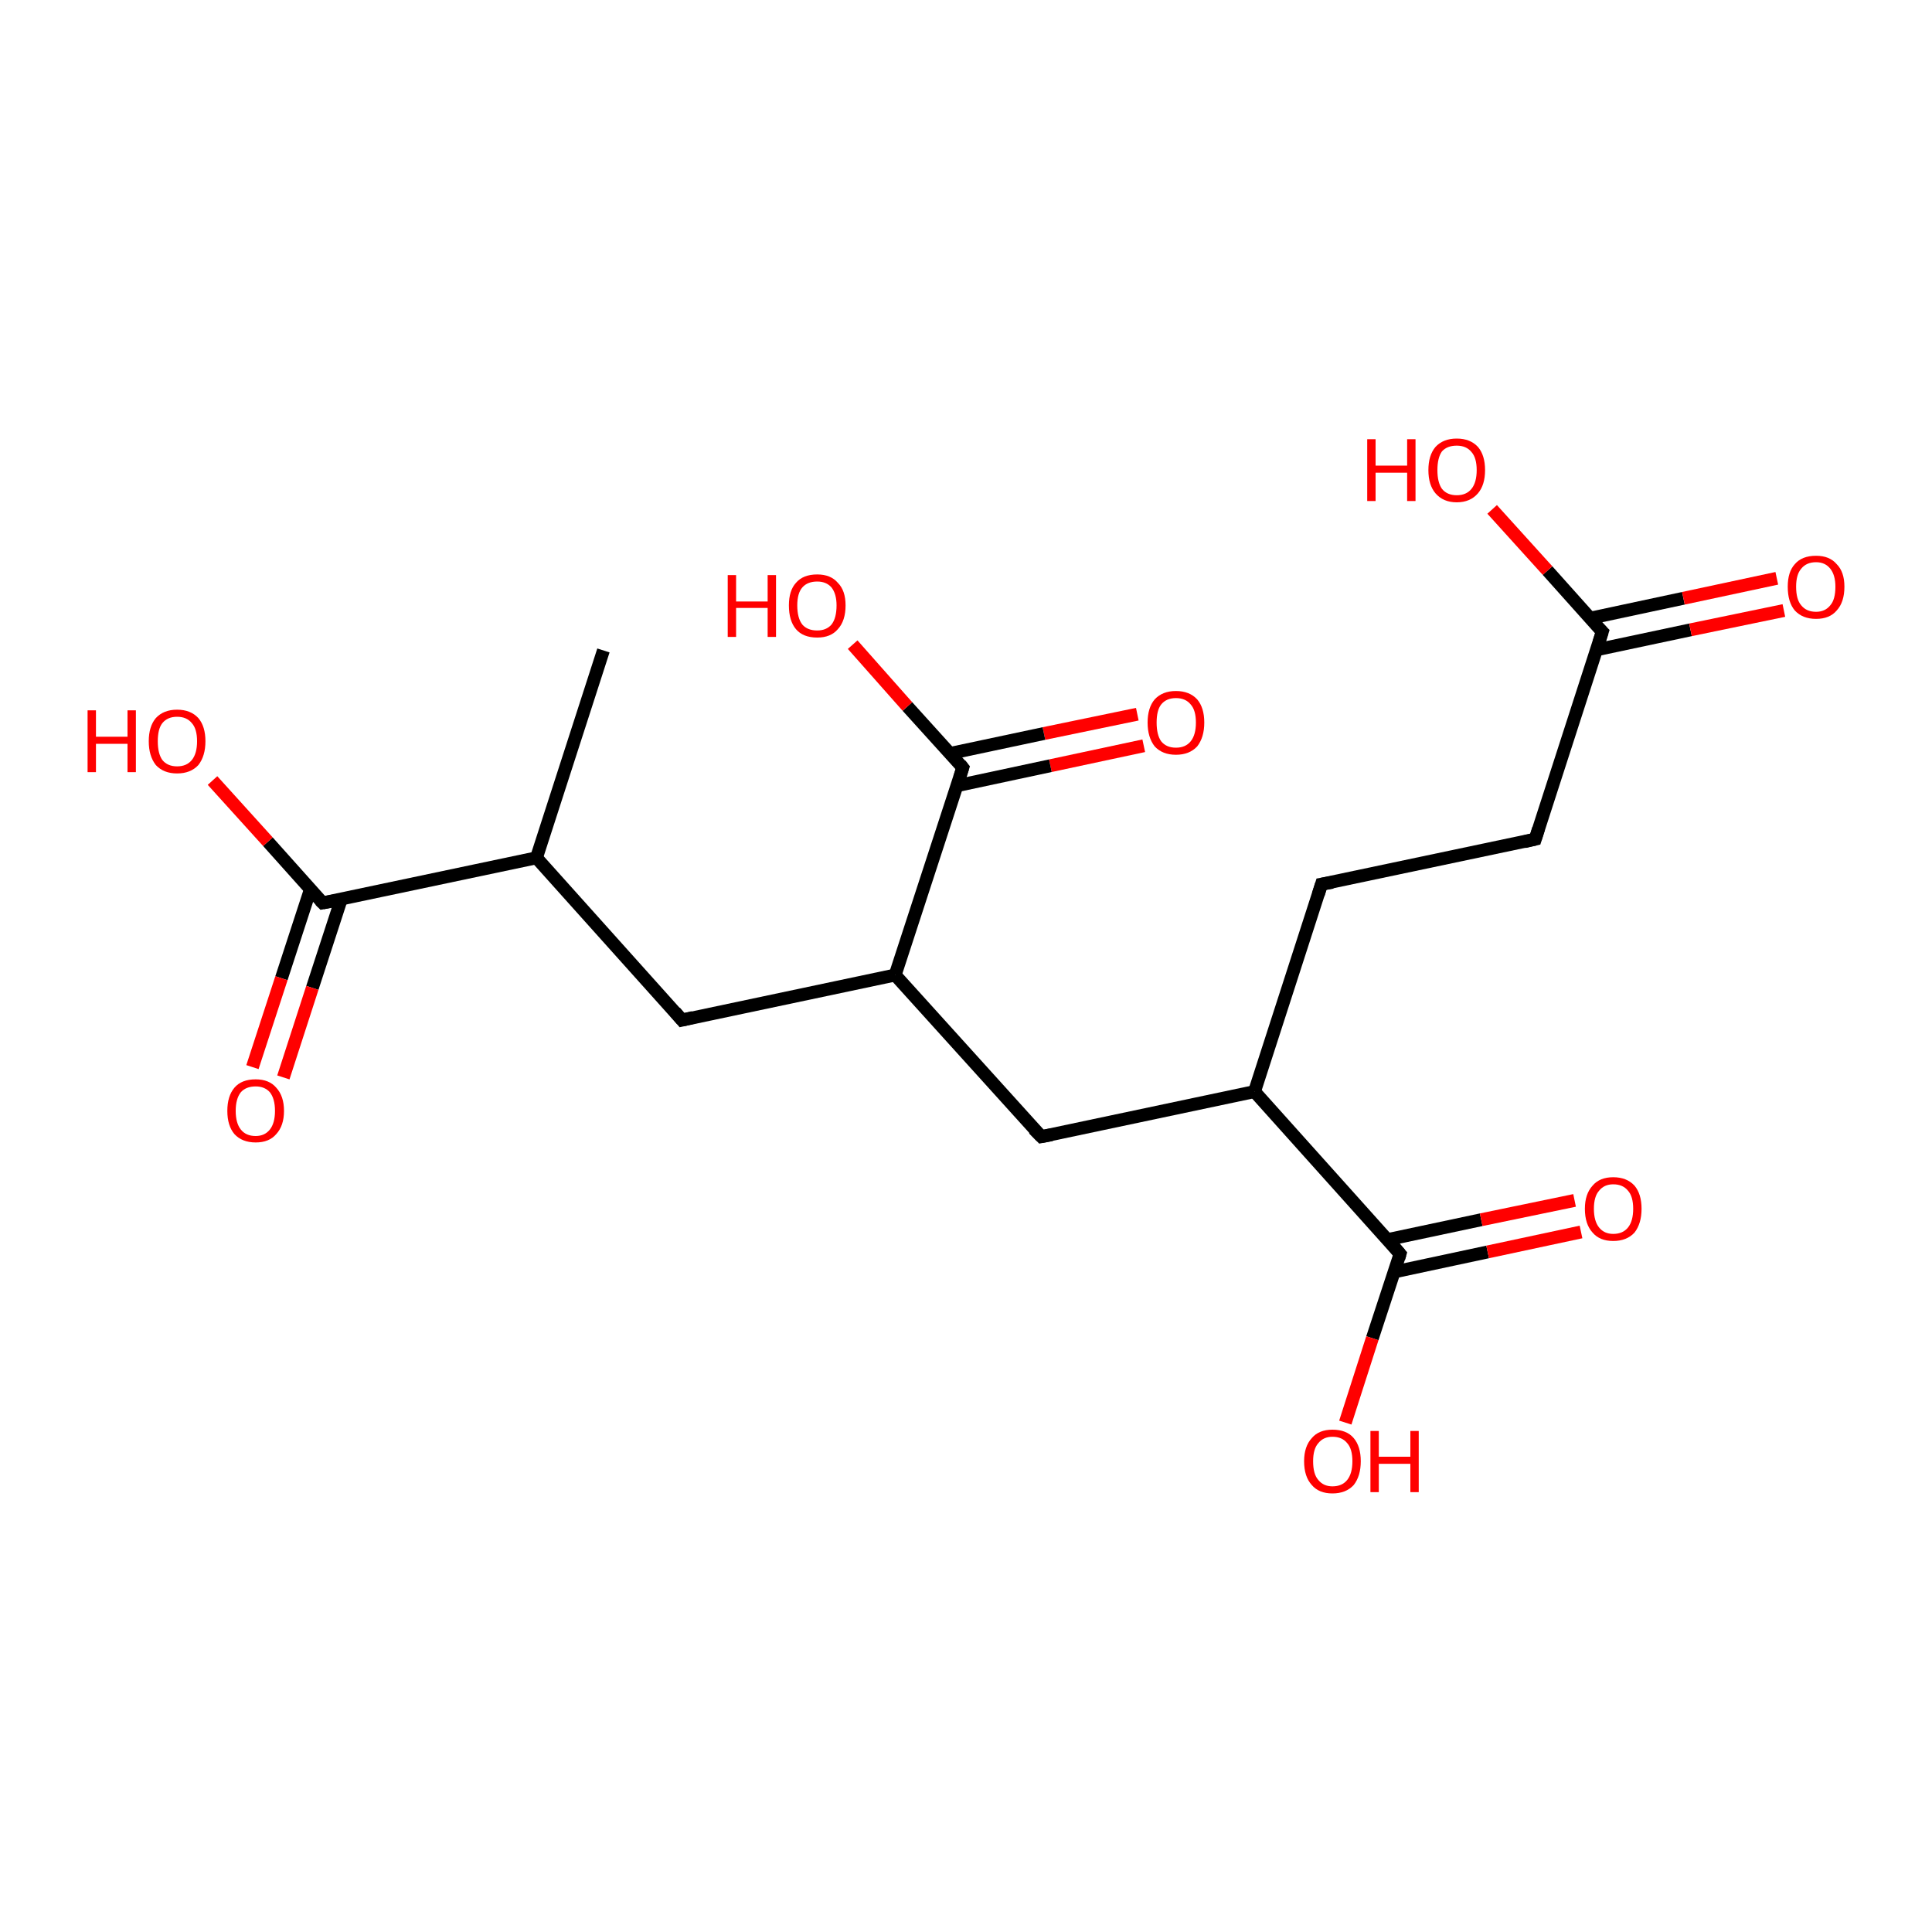 <?xml version='1.0' encoding='iso-8859-1'?>
<svg version='1.1' baseProfile='full'
              xmlns='http://www.w3.org/2000/svg'
                      xmlns:rdkit='http://www.rdkit.org/xml'
                      xmlns:xlink='http://www.w3.org/1999/xlink'
                  xml:space='preserve'
width='300px' height='300px' viewBox='0 0 300 300'>
<!-- END OF HEADER -->
<rect style='opacity:1.0;fill:#FFFFFF;stroke:none' width='300.0' height='300.0' x='0.0' y='0.0'> </rect>
<path class='bond-0 atom-0 atom-1' d='M 177.6,115.8 L 163.1,118.9' style='fill:none;fill-rule:evenodd;stroke:#FF0000;stroke-width:2.0px;stroke-linecap:butt;stroke-linejoin:miter;stroke-opacity:1' />
<path class='bond-0 atom-0 atom-1' d='M 163.1,118.9 L 148.6,122.0' style='fill:none;fill-rule:evenodd;stroke:#000000;stroke-width:2.0px;stroke-linecap:butt;stroke-linejoin:miter;stroke-opacity:1' />
<path class='bond-0 atom-0 atom-1' d='M 176.6,110.9 L 162.1,113.9' style='fill:none;fill-rule:evenodd;stroke:#FF0000;stroke-width:2.0px;stroke-linecap:butt;stroke-linejoin:miter;stroke-opacity:1' />
<path class='bond-0 atom-0 atom-1' d='M 162.1,113.9 L 147.5,117.0' style='fill:none;fill-rule:evenodd;stroke:#000000;stroke-width:2.0px;stroke-linecap:butt;stroke-linejoin:miter;stroke-opacity:1' />
<path class='bond-1 atom-1 atom-2' d='M 149.5,119.2 L 140.9,109.7' style='fill:none;fill-rule:evenodd;stroke:#000000;stroke-width:2.0px;stroke-linecap:butt;stroke-linejoin:miter;stroke-opacity:1' />
<path class='bond-1 atom-1 atom-2' d='M 140.9,109.7 L 132.4,100.1' style='fill:none;fill-rule:evenodd;stroke:#FF0000;stroke-width:2.0px;stroke-linecap:butt;stroke-linejoin:miter;stroke-opacity:1' />
<path class='bond-2 atom-1 atom-3' d='M 149.5,119.2 L 139.0,151.4' style='fill:none;fill-rule:evenodd;stroke:#000000;stroke-width:2.0px;stroke-linecap:butt;stroke-linejoin:miter;stroke-opacity:1' />
<path class='bond-3 atom-3 atom-4' d='M 139.0,151.4 L 161.7,176.5' style='fill:none;fill-rule:evenodd;stroke:#000000;stroke-width:2.0px;stroke-linecap:butt;stroke-linejoin:miter;stroke-opacity:1' />
<path class='bond-4 atom-4 atom-5' d='M 161.7,176.5 L 194.8,169.5' style='fill:none;fill-rule:evenodd;stroke:#000000;stroke-width:2.0px;stroke-linecap:butt;stroke-linejoin:miter;stroke-opacity:1' />
<path class='bond-5 atom-5 atom-6' d='M 194.8,169.5 L 217.4,194.7' style='fill:none;fill-rule:evenodd;stroke:#000000;stroke-width:2.0px;stroke-linecap:butt;stroke-linejoin:miter;stroke-opacity:1' />
<path class='bond-6 atom-6 atom-7' d='M 216.5,197.5 L 231.0,194.4' style='fill:none;fill-rule:evenodd;stroke:#000000;stroke-width:2.0px;stroke-linecap:butt;stroke-linejoin:miter;stroke-opacity:1' />
<path class='bond-6 atom-6 atom-7' d='M 231.0,194.4 L 245.5,191.3' style='fill:none;fill-rule:evenodd;stroke:#FF0000;stroke-width:2.0px;stroke-linecap:butt;stroke-linejoin:miter;stroke-opacity:1' />
<path class='bond-6 atom-6 atom-7' d='M 215.4,192.5 L 230.0,189.4' style='fill:none;fill-rule:evenodd;stroke:#000000;stroke-width:2.0px;stroke-linecap:butt;stroke-linejoin:miter;stroke-opacity:1' />
<path class='bond-6 atom-6 atom-7' d='M 230.0,189.4 L 244.5,186.4' style='fill:none;fill-rule:evenodd;stroke:#FF0000;stroke-width:2.0px;stroke-linecap:butt;stroke-linejoin:miter;stroke-opacity:1' />
<path class='bond-7 atom-6 atom-8' d='M 217.4,194.7 L 213.1,207.8' style='fill:none;fill-rule:evenodd;stroke:#000000;stroke-width:2.0px;stroke-linecap:butt;stroke-linejoin:miter;stroke-opacity:1' />
<path class='bond-7 atom-6 atom-8' d='M 213.1,207.8 L 208.9,220.9' style='fill:none;fill-rule:evenodd;stroke:#FF0000;stroke-width:2.0px;stroke-linecap:butt;stroke-linejoin:miter;stroke-opacity:1' />
<path class='bond-8 atom-5 atom-9' d='M 194.8,169.5 L 205.2,137.3' style='fill:none;fill-rule:evenodd;stroke:#000000;stroke-width:2.0px;stroke-linecap:butt;stroke-linejoin:miter;stroke-opacity:1' />
<path class='bond-9 atom-9 atom-10' d='M 205.2,137.3 L 238.4,130.3' style='fill:none;fill-rule:evenodd;stroke:#000000;stroke-width:2.0px;stroke-linecap:butt;stroke-linejoin:miter;stroke-opacity:1' />
<path class='bond-10 atom-10 atom-11' d='M 238.4,130.3 L 248.8,98.1' style='fill:none;fill-rule:evenodd;stroke:#000000;stroke-width:2.0px;stroke-linecap:butt;stroke-linejoin:miter;stroke-opacity:1' />
<path class='bond-11 atom-11 atom-12' d='M 247.9,100.9 L 262.5,97.8' style='fill:none;fill-rule:evenodd;stroke:#000000;stroke-width:2.0px;stroke-linecap:butt;stroke-linejoin:miter;stroke-opacity:1' />
<path class='bond-11 atom-11 atom-12' d='M 262.5,97.8 L 277.0,94.8' style='fill:none;fill-rule:evenodd;stroke:#FF0000;stroke-width:2.0px;stroke-linecap:butt;stroke-linejoin:miter;stroke-opacity:1' />
<path class='bond-11 atom-11 atom-12' d='M 246.9,96.0 L 261.4,92.9' style='fill:none;fill-rule:evenodd;stroke:#000000;stroke-width:2.0px;stroke-linecap:butt;stroke-linejoin:miter;stroke-opacity:1' />
<path class='bond-11 atom-11 atom-12' d='M 261.4,92.9 L 275.9,89.8' style='fill:none;fill-rule:evenodd;stroke:#FF0000;stroke-width:2.0px;stroke-linecap:butt;stroke-linejoin:miter;stroke-opacity:1' />
<path class='bond-12 atom-11 atom-13' d='M 248.8,98.1 L 240.3,88.6' style='fill:none;fill-rule:evenodd;stroke:#000000;stroke-width:2.0px;stroke-linecap:butt;stroke-linejoin:miter;stroke-opacity:1' />
<path class='bond-12 atom-11 atom-13' d='M 240.3,88.6 L 231.7,79.1' style='fill:none;fill-rule:evenodd;stroke:#FF0000;stroke-width:2.0px;stroke-linecap:butt;stroke-linejoin:miter;stroke-opacity:1' />
<path class='bond-13 atom-3 atom-14' d='M 139.0,151.4 L 105.9,158.4' style='fill:none;fill-rule:evenodd;stroke:#000000;stroke-width:2.0px;stroke-linecap:butt;stroke-linejoin:miter;stroke-opacity:1' />
<path class='bond-14 atom-14 atom-15' d='M 105.9,158.4 L 83.3,133.2' style='fill:none;fill-rule:evenodd;stroke:#000000;stroke-width:2.0px;stroke-linecap:butt;stroke-linejoin:miter;stroke-opacity:1' />
<path class='bond-15 atom-15 atom-16' d='M 83.3,133.2 L 50.1,140.2' style='fill:none;fill-rule:evenodd;stroke:#000000;stroke-width:2.0px;stroke-linecap:butt;stroke-linejoin:miter;stroke-opacity:1' />
<path class='bond-16 atom-16 atom-17' d='M 48.2,138.1 L 43.7,151.9' style='fill:none;fill-rule:evenodd;stroke:#000000;stroke-width:2.0px;stroke-linecap:butt;stroke-linejoin:miter;stroke-opacity:1' />
<path class='bond-16 atom-16 atom-17' d='M 43.7,151.9 L 39.2,165.7' style='fill:none;fill-rule:evenodd;stroke:#FF0000;stroke-width:2.0px;stroke-linecap:butt;stroke-linejoin:miter;stroke-opacity:1' />
<path class='bond-16 atom-16 atom-17' d='M 53.0,139.6 L 48.5,153.4' style='fill:none;fill-rule:evenodd;stroke:#000000;stroke-width:2.0px;stroke-linecap:butt;stroke-linejoin:miter;stroke-opacity:1' />
<path class='bond-16 atom-16 atom-17' d='M 48.5,153.4 L 44.0,167.3' style='fill:none;fill-rule:evenodd;stroke:#FF0000;stroke-width:2.0px;stroke-linecap:butt;stroke-linejoin:miter;stroke-opacity:1' />
<path class='bond-17 atom-16 atom-18' d='M 50.1,140.2 L 41.6,130.7' style='fill:none;fill-rule:evenodd;stroke:#000000;stroke-width:2.0px;stroke-linecap:butt;stroke-linejoin:miter;stroke-opacity:1' />
<path class='bond-17 atom-16 atom-18' d='M 41.6,130.7 L 33.0,121.2' style='fill:none;fill-rule:evenodd;stroke:#FF0000;stroke-width:2.0px;stroke-linecap:butt;stroke-linejoin:miter;stroke-opacity:1' />
<path class='bond-18 atom-15 atom-19' d='M 83.3,133.2 L 93.7,101.0' style='fill:none;fill-rule:evenodd;stroke:#000000;stroke-width:2.0px;stroke-linecap:butt;stroke-linejoin:miter;stroke-opacity:1' />
<path d='M 149.1,118.7 L 149.5,119.2 L 149.0,120.8' style='fill:none;stroke:#000000;stroke-width:2.0px;stroke-linecap:butt;stroke-linejoin:miter;stroke-opacity:1;' />
<path d='M 160.5,175.3 L 161.7,176.5 L 163.3,176.2' style='fill:none;stroke:#000000;stroke-width:2.0px;stroke-linecap:butt;stroke-linejoin:miter;stroke-opacity:1;' />
<path d='M 216.3,193.4 L 217.4,194.7 L 217.2,195.4' style='fill:none;stroke:#000000;stroke-width:2.0px;stroke-linecap:butt;stroke-linejoin:miter;stroke-opacity:1;' />
<path d='M 204.7,138.9 L 205.2,137.3 L 206.9,137.0' style='fill:none;stroke:#000000;stroke-width:2.0px;stroke-linecap:butt;stroke-linejoin:miter;stroke-opacity:1;' />
<path d='M 236.7,130.7 L 238.4,130.3 L 238.9,128.7' style='fill:none;stroke:#000000;stroke-width:2.0px;stroke-linecap:butt;stroke-linejoin:miter;stroke-opacity:1;' />
<path d='M 248.3,99.7 L 248.8,98.1 L 248.4,97.7' style='fill:none;stroke:#000000;stroke-width:2.0px;stroke-linecap:butt;stroke-linejoin:miter;stroke-opacity:1;' />
<path d='M 107.6,158.0 L 105.9,158.4 L 104.8,157.1' style='fill:none;stroke:#000000;stroke-width:2.0px;stroke-linecap:butt;stroke-linejoin:miter;stroke-opacity:1;' />
<path d='M 51.8,139.9 L 50.1,140.2 L 49.7,139.8' style='fill:none;stroke:#000000;stroke-width:2.0px;stroke-linecap:butt;stroke-linejoin:miter;stroke-opacity:1;' />
<path class='atom-0' d='M 178.2 112.2
Q 178.2 109.9, 179.3 108.6
Q 180.5 107.3, 182.6 107.3
Q 184.7 107.3, 185.9 108.6
Q 187.0 109.9, 187.0 112.2
Q 187.0 114.5, 185.9 115.9
Q 184.7 117.2, 182.6 117.2
Q 180.5 117.2, 179.3 115.9
Q 178.2 114.5, 178.2 112.2
M 182.6 116.1
Q 184.1 116.1, 184.9 115.1
Q 185.7 114.1, 185.7 112.2
Q 185.7 110.3, 184.9 109.4
Q 184.1 108.4, 182.6 108.4
Q 181.1 108.4, 180.3 109.4
Q 179.6 110.3, 179.6 112.2
Q 179.6 114.1, 180.3 115.1
Q 181.1 116.1, 182.6 116.1
' fill='#FF0000'/>
<path class='atom-2' d='M 113.0 89.3
L 114.3 89.3
L 114.3 93.4
L 119.2 93.4
L 119.2 89.3
L 120.5 89.3
L 120.5 98.9
L 119.2 98.9
L 119.2 94.4
L 114.3 94.4
L 114.3 98.9
L 113.0 98.9
L 113.0 89.3
' fill='#FF0000'/>
<path class='atom-2' d='M 122.5 94.0
Q 122.5 91.7, 123.6 90.5
Q 124.7 89.2, 126.9 89.2
Q 129.0 89.2, 130.1 90.5
Q 131.3 91.7, 131.3 94.0
Q 131.3 96.4, 130.1 97.7
Q 129.0 99.0, 126.9 99.0
Q 124.7 99.0, 123.6 97.7
Q 122.5 96.4, 122.5 94.0
M 126.9 97.9
Q 128.3 97.9, 129.1 97.0
Q 129.9 96.0, 129.9 94.0
Q 129.9 92.2, 129.1 91.2
Q 128.3 90.3, 126.9 90.3
Q 125.4 90.3, 124.6 91.2
Q 123.8 92.1, 123.8 94.0
Q 123.8 96.0, 124.6 97.0
Q 125.4 97.9, 126.9 97.9
' fill='#FF0000'/>
<path class='atom-7' d='M 246.1 187.7
Q 246.1 185.4, 247.3 184.1
Q 248.4 182.8, 250.5 182.8
Q 252.6 182.8, 253.8 184.1
Q 254.9 185.4, 254.9 187.7
Q 254.9 190.0, 253.8 191.4
Q 252.6 192.7, 250.5 192.7
Q 248.4 192.7, 247.3 191.4
Q 246.1 190.1, 246.1 187.7
M 250.5 191.6
Q 252.0 191.6, 252.8 190.6
Q 253.6 189.6, 253.6 187.7
Q 253.6 185.8, 252.8 184.9
Q 252.0 183.9, 250.5 183.9
Q 249.1 183.9, 248.3 184.9
Q 247.5 185.8, 247.5 187.7
Q 247.5 189.6, 248.3 190.6
Q 249.1 191.6, 250.5 191.6
' fill='#FF0000'/>
<path class='atom-8' d='M 202.5 226.9
Q 202.5 224.6, 203.7 223.3
Q 204.8 222.0, 206.9 222.0
Q 209.1 222.0, 210.2 223.3
Q 211.3 224.6, 211.3 226.9
Q 211.3 229.2, 210.2 230.6
Q 209.0 231.9, 206.9 231.9
Q 204.8 231.9, 203.7 230.6
Q 202.5 229.3, 202.5 226.9
M 206.9 230.8
Q 208.4 230.8, 209.2 229.8
Q 210.0 228.8, 210.0 226.9
Q 210.0 225.0, 209.2 224.1
Q 208.4 223.1, 206.9 223.1
Q 205.5 223.1, 204.7 224.1
Q 203.9 225.0, 203.9 226.9
Q 203.9 228.9, 204.7 229.8
Q 205.5 230.8, 206.9 230.8
' fill='#FF0000'/>
<path class='atom-8' d='M 212.8 222.2
L 214.1 222.2
L 214.1 226.2
L 219.0 226.2
L 219.0 222.2
L 220.3 222.2
L 220.3 231.7
L 219.0 231.7
L 219.0 227.3
L 214.1 227.3
L 214.1 231.7
L 212.8 231.7
L 212.8 222.2
' fill='#FF0000'/>
<path class='atom-12' d='M 277.6 91.1
Q 277.6 88.8, 278.7 87.6
Q 279.8 86.3, 282.0 86.3
Q 284.1 86.3, 285.2 87.6
Q 286.4 88.8, 286.4 91.1
Q 286.4 93.5, 285.2 94.8
Q 284.1 96.1, 282.0 96.1
Q 279.9 96.1, 278.7 94.8
Q 277.6 93.5, 277.6 91.1
M 282.0 95.0
Q 283.4 95.0, 284.2 94.0
Q 285.0 93.1, 285.0 91.1
Q 285.0 89.3, 284.2 88.3
Q 283.4 87.3, 282.0 87.3
Q 280.5 87.3, 279.7 88.3
Q 278.9 89.2, 278.9 91.1
Q 278.9 93.1, 279.7 94.0
Q 280.5 95.0, 282.0 95.0
' fill='#FF0000'/>
<path class='atom-13' d='M 212.3 68.2
L 213.6 68.2
L 213.6 72.3
L 218.5 72.3
L 218.5 68.2
L 219.8 68.2
L 219.8 77.8
L 218.5 77.8
L 218.5 73.4
L 213.6 73.4
L 213.6 77.8
L 212.3 77.8
L 212.3 68.2
' fill='#FF0000'/>
<path class='atom-13' d='M 221.8 73.0
Q 221.8 70.7, 222.9 69.4
Q 224.1 68.1, 226.2 68.1
Q 228.3 68.1, 229.5 69.4
Q 230.6 70.7, 230.6 73.0
Q 230.6 75.3, 229.5 76.6
Q 228.3 78.0, 226.2 78.0
Q 224.1 78.0, 222.9 76.6
Q 221.8 75.3, 221.8 73.0
M 226.2 76.9
Q 227.7 76.9, 228.5 75.9
Q 229.3 74.9, 229.3 73.0
Q 229.3 71.1, 228.5 70.2
Q 227.7 69.2, 226.2 69.2
Q 224.7 69.2, 223.9 70.1
Q 223.2 71.1, 223.2 73.0
Q 223.2 74.9, 223.9 75.9
Q 224.7 76.9, 226.2 76.9
' fill='#FF0000'/>
<path class='atom-17' d='M 35.3 172.5
Q 35.3 170.2, 36.4 168.9
Q 37.5 167.6, 39.7 167.6
Q 41.8 167.6, 42.9 168.9
Q 44.1 170.2, 44.1 172.5
Q 44.1 174.8, 42.9 176.1
Q 41.8 177.4, 39.7 177.4
Q 37.6 177.4, 36.4 176.1
Q 35.3 174.8, 35.3 172.5
M 39.7 176.4
Q 41.1 176.4, 41.9 175.4
Q 42.7 174.4, 42.7 172.5
Q 42.7 170.6, 41.9 169.6
Q 41.1 168.7, 39.7 168.7
Q 38.2 168.7, 37.4 169.6
Q 36.6 170.6, 36.6 172.5
Q 36.6 174.4, 37.4 175.4
Q 38.2 176.4, 39.7 176.4
' fill='#FF0000'/>
<path class='atom-18' d='M 13.6 110.3
L 14.9 110.3
L 14.9 114.4
L 19.8 114.4
L 19.8 110.3
L 21.1 110.3
L 21.1 119.9
L 19.8 119.9
L 19.8 115.5
L 14.9 115.5
L 14.9 119.9
L 13.6 119.9
L 13.6 110.3
' fill='#FF0000'/>
<path class='atom-18' d='M 23.1 115.1
Q 23.1 112.8, 24.2 111.5
Q 25.4 110.2, 27.5 110.2
Q 29.6 110.2, 30.8 111.5
Q 31.9 112.8, 31.9 115.1
Q 31.9 117.4, 30.8 118.8
Q 29.6 120.1, 27.5 120.1
Q 25.4 120.1, 24.2 118.8
Q 23.1 117.4, 23.1 115.1
M 27.5 119.0
Q 29.0 119.0, 29.8 118.0
Q 30.6 117.0, 30.6 115.1
Q 30.6 113.2, 29.8 112.3
Q 29.0 111.3, 27.5 111.3
Q 26.0 111.3, 25.2 112.3
Q 24.5 113.2, 24.5 115.1
Q 24.5 117.0, 25.2 118.0
Q 26.0 119.0, 27.5 119.0
' fill='#FF0000'/>
</svg>
